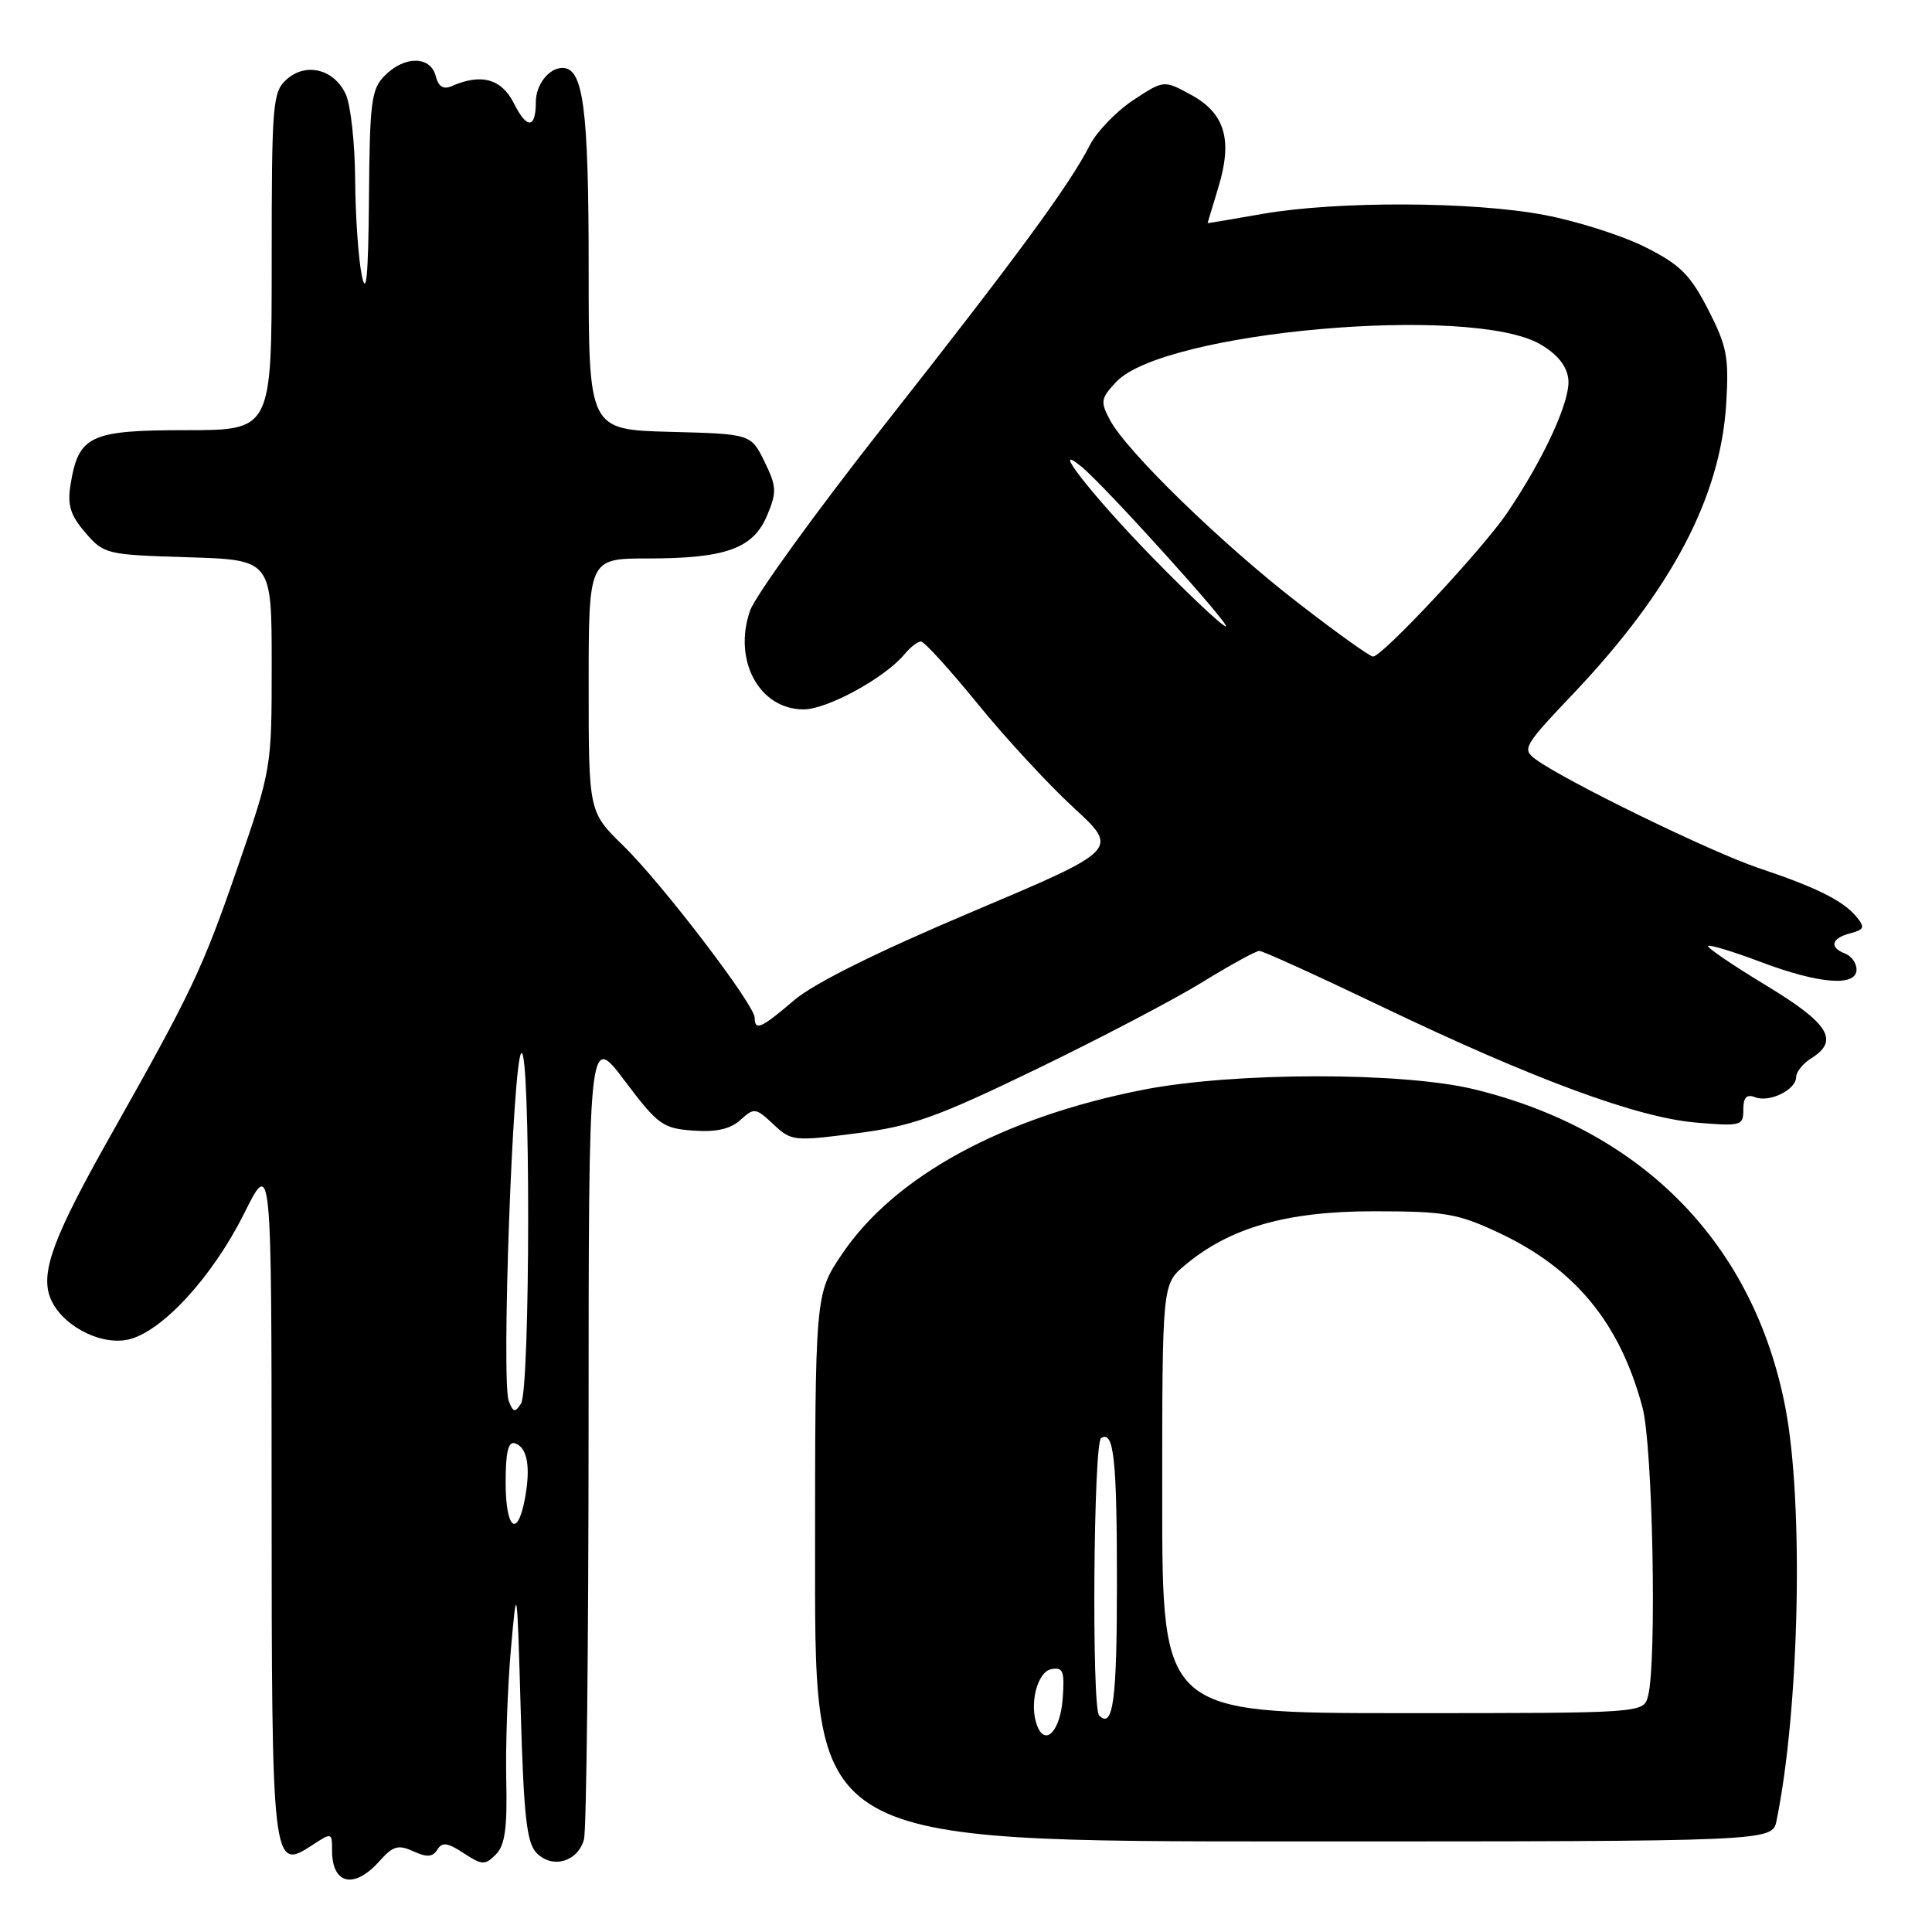 <?xml version="1.0" encoding="UTF-8" standalone="no"?>
<!DOCTYPE svg PUBLIC "-//W3C//DTD SVG 1.1//EN" "http://www.w3.org/Graphics/SVG/1.1/DTD/svg11.dtd" >
<svg xmlns="http://www.w3.org/2000/svg" xmlns:xlink="http://www.w3.org/1999/xlink" version="1.1" viewBox="0 0 256 256">
 <g >
 <path fill="currentColor"
d=" M 50.28 246.61 C 52.08 244.59 52.77 244.39 54.77 245.31 C 56.57 246.13 57.34 246.07 57.95 245.09 C 58.58 244.05 59.30 244.15 61.43 245.55 C 63.88 247.15 64.26 247.17 65.69 245.74 C 66.91 244.52 67.23 242.26 67.08 235.83 C 66.98 231.25 67.26 223.45 67.70 218.50 C 68.49 209.62 68.51 209.74 69.00 226.72 C 69.41 240.87 69.79 244.22 71.14 245.57 C 73.24 247.67 76.59 246.67 77.38 243.72 C 77.71 242.50 77.98 217.96 77.99 189.19 C 78.00 136.88 78.00 136.88 82.76 143.19 C 87.17 149.05 87.82 149.52 91.86 149.81 C 94.91 150.03 96.77 149.61 98.11 148.40 C 99.93 146.75 100.14 146.78 102.47 148.97 C 104.85 151.21 105.18 151.24 113.47 150.17 C 120.88 149.22 124.04 148.09 137.26 141.70 C 145.64 137.65 155.55 132.46 159.27 130.17 C 162.99 127.88 166.41 126.00 166.87 126.00 C 167.33 126.00 174.63 129.32 183.10 133.38 C 203.29 143.05 216.96 148.09 224.75 148.75 C 230.72 149.25 231.00 149.17 231.00 147.03 C 231.00 145.40 231.43 144.95 232.57 145.39 C 234.49 146.13 238.00 144.39 238.00 142.71 C 238.00 142.03 238.90 140.92 240.00 140.23 C 243.77 137.88 242.36 135.62 233.98 130.55 C 229.57 127.88 226.13 125.54 226.33 125.34 C 226.53 125.14 229.70 126.10 233.37 127.49 C 241.08 130.39 246.00 130.77 246.00 128.47 C 246.00 127.63 245.33 126.68 244.50 126.36 C 242.35 125.54 242.65 124.32 245.16 123.67 C 247.03 123.18 247.14 122.88 245.99 121.48 C 244.20 119.33 240.73 117.60 232.95 114.99 C 226.65 112.87 207.44 103.50 203.52 100.64 C 201.64 99.26 201.85 98.89 208.53 91.85 C 221.49 78.18 227.98 65.86 228.73 53.50 C 229.11 47.31 228.83 45.87 226.33 41.00 C 223.95 36.38 222.62 35.06 218.00 32.74 C 214.97 31.22 208.97 29.30 204.66 28.49 C 195.16 26.68 177.12 26.62 167.25 28.35 C 163.26 29.05 160.00 29.60 160.01 29.56 C 160.02 29.53 160.66 27.39 161.44 24.82 C 163.36 18.51 162.32 15.01 157.80 12.55 C 154.21 10.60 154.21 10.60 150.13 13.29 C 147.89 14.78 145.31 17.46 144.40 19.25 C 141.75 24.47 134.69 34.08 117.11 56.41 C 108.06 67.91 100.09 78.93 99.39 80.91 C 97.09 87.49 100.61 94.00 106.48 94.00 C 109.62 94.00 117.31 89.79 119.87 86.67 C 120.63 85.75 121.60 85.00 122.03 85.00 C 122.47 85.00 125.84 88.71 129.54 93.25 C 133.23 97.79 138.96 103.99 142.28 107.04 C 148.30 112.58 148.30 112.58 128.78 120.83 C 116.19 126.15 107.83 130.31 105.22 132.54 C 100.89 136.25 100.00 136.65 100.00 134.86 C 100.00 133.14 87.74 117.09 82.57 112.04 C 78.00 107.58 78.00 107.58 78.00 90.79 C 78.00 74.00 78.00 74.00 85.85 74.00 C 96.17 74.00 99.82 72.68 101.65 68.29 C 102.95 65.19 102.91 64.47 101.30 61.17 C 99.50 57.50 99.50 57.50 88.75 57.22 C 78.00 56.93 78.00 56.93 78.00 35.51 C 78.00 14.39 77.30 9.00 74.54 9.00 C 72.73 9.00 71.00 11.21 71.00 13.53 C 71.00 17.06 69.82 17.14 68.11 13.72 C 66.48 10.45 63.79 9.69 59.88 11.40 C 58.74 11.90 58.10 11.50 57.73 10.06 C 57.03 7.40 53.63 7.37 51.00 10.00 C 49.20 11.80 48.99 13.42 48.89 26.25 C 48.80 36.57 48.54 39.40 47.94 36.50 C 47.49 34.30 47.09 28.58 47.06 23.80 C 47.03 19.01 46.47 13.94 45.83 12.52 C 44.30 9.16 40.53 8.21 37.96 10.54 C 36.12 12.20 36.00 13.73 36.00 34.65 C 36.00 57.00 36.00 57.00 24.65 57.00 C 11.91 57.00 10.41 57.71 9.35 64.20 C 8.91 66.94 9.31 68.25 11.31 70.58 C 13.77 73.43 14.07 73.51 24.91 73.84 C 36.00 74.18 36.00 74.18 36.00 88.01 C 36.00 101.85 36.00 101.85 31.40 115.17 C 26.82 128.43 25.39 131.43 14.63 150.50 C 7.20 163.67 5.41 168.41 6.59 171.78 C 7.88 175.44 13.15 178.34 16.98 177.50 C 21.41 176.53 28.13 169.23 32.32 160.85 C 35.98 153.50 35.98 153.50 35.99 198.06 C 36.00 247.23 36.08 247.96 41.33 244.52 C 43.97 242.79 44.00 242.80 44.00 245.22 C 44.00 249.71 46.94 250.36 50.28 246.61 Z  M 235.40 241.25 C 238.44 226.39 239.02 199.19 236.57 186.50 C 232.39 164.84 217.71 149.81 195.40 144.35 C 185.87 142.02 163.56 142.04 151.52 144.39 C 132.85 148.05 118.51 155.86 111.56 166.19 C 108.00 171.47 108.00 171.47 108.00 207.74 C 108.00 244.00 108.00 244.00 171.42 244.00 C 234.84 244.00 234.84 244.00 235.40 241.25 Z  M 67.00 196.42 C 67.00 192.39 67.35 190.95 68.25 191.25 C 69.88 191.79 70.34 194.38 69.55 198.60 C 68.55 203.92 67.00 202.59 67.00 196.42 Z  M 67.41 185.63 C 66.42 183.04 67.94 140.70 69.07 139.55 C 70.31 138.29 70.28 184.01 69.04 185.97 C 68.25 187.22 68.00 187.17 67.41 185.63 Z  M 172.02 79.90 C 161.93 72.11 149.30 59.83 147.08 55.66 C 145.78 53.22 145.85 52.79 147.91 50.60 C 154.19 43.91 194.96 40.30 204.10 45.62 C 206.36 46.94 207.60 48.47 207.81 50.22 C 208.14 53.02 204.63 60.69 199.68 68.00 C 196.43 72.79 183.16 87.00 181.93 87.00 C 181.53 87.00 177.06 83.81 172.02 79.90 Z  M 152.87 74.03 C 144.80 65.78 138.83 58.15 143.35 61.88 C 146.48 64.46 163.22 83.00 162.43 83.00 C 161.99 83.00 157.69 78.96 152.87 74.03 Z  M 137.43 228.67 C 136.34 225.85 137.43 221.53 139.31 221.17 C 140.87 220.88 141.08 221.43 140.81 225.09 C 140.50 229.36 138.50 231.47 137.43 228.67 Z  M 145.64 227.31 C 144.64 226.31 144.89 191.19 145.90 190.56 C 147.60 189.51 148.00 193.23 148.00 210.02 C 148.00 225.35 147.48 229.15 145.64 227.31 Z  M 154.00 198.59 C 154.00 170.18 154.00 170.18 156.98 167.67 C 162.94 162.66 170.47 160.50 182.00 160.50 C 191.41 160.50 193.12 160.79 198.50 163.30 C 208.70 168.06 214.64 175.27 217.64 186.50 C 219.01 191.61 219.55 220.33 218.37 224.75 C 217.77 227.00 217.77 227.00 185.88 227.00 C 154.00 227.00 154.00 227.00 154.00 198.59 Z "/>
</g>
</svg>